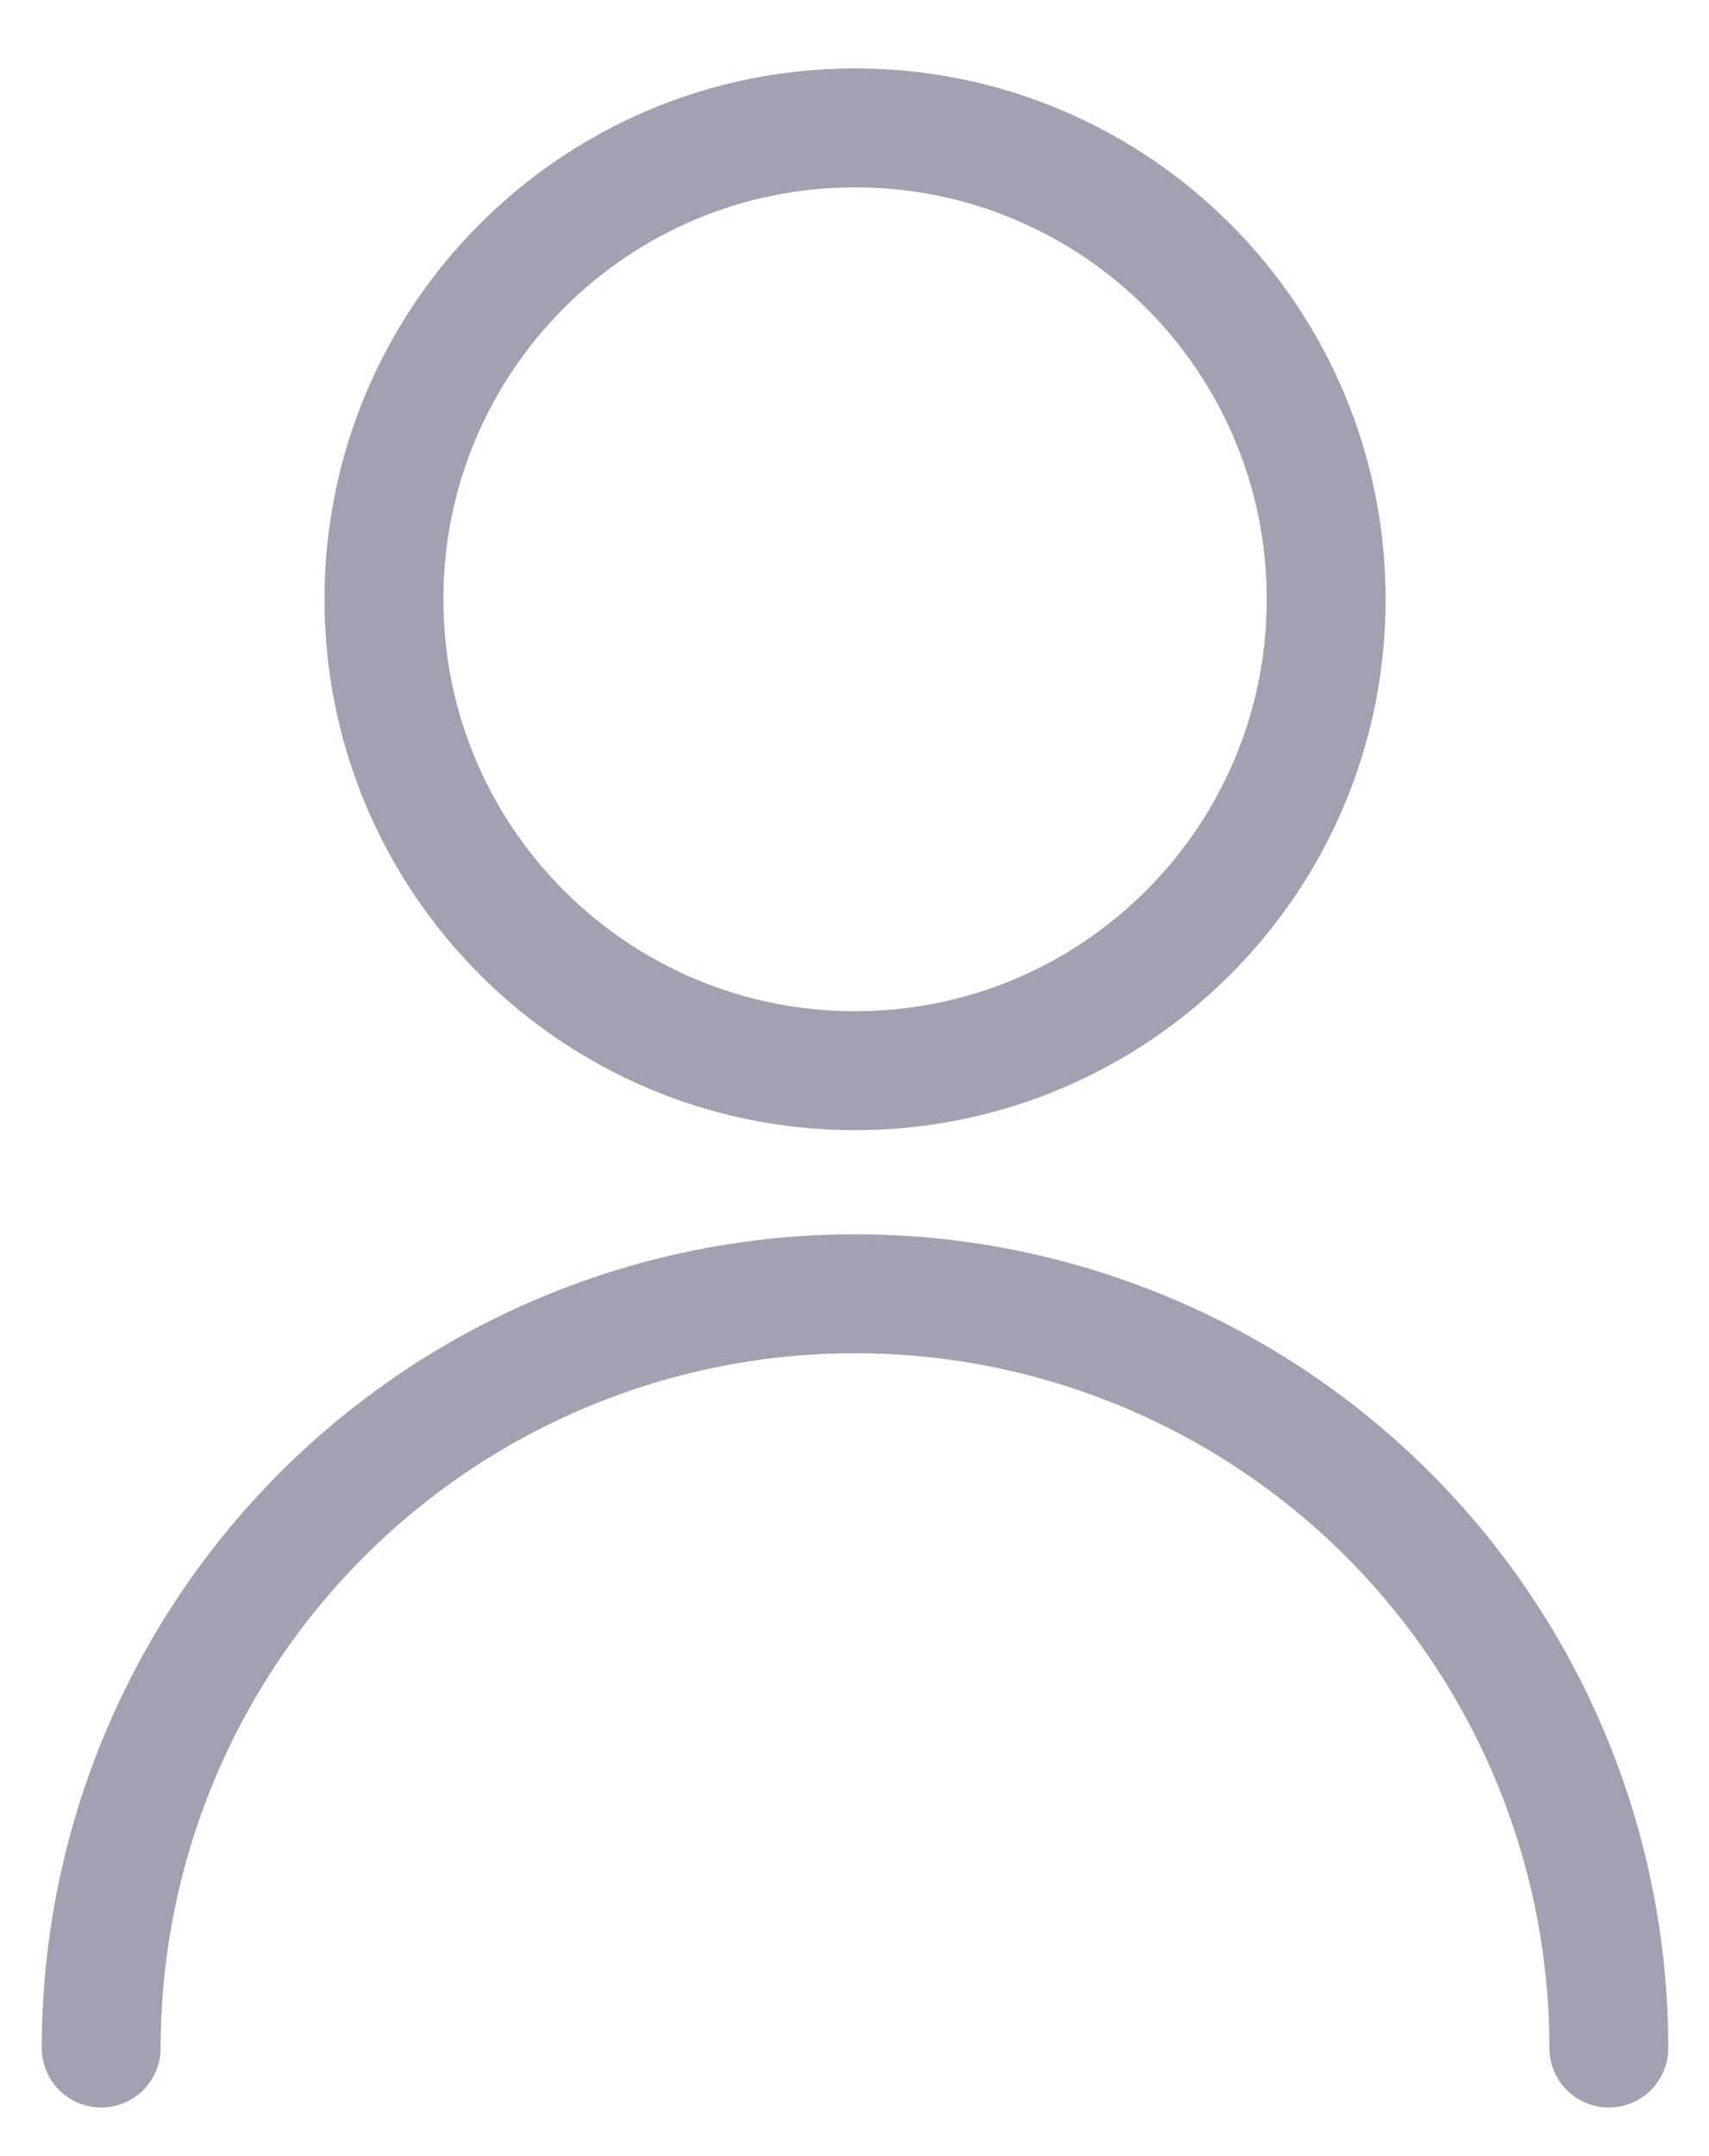 <svg width="23" height="29" viewBox="0 0 23 29" fill="none" xmlns="http://www.w3.org/2000/svg">
<path d="M11.507 14.401C15.009 14.401 17.848 11.563 17.848 8.061C17.848 4.559 15.009 1.72 11.507 1.72C8.006 1.72 5.167 4.559 5.167 8.061C5.167 11.563 8.006 14.401 11.507 14.401Z" stroke="#A1A1B2" stroke-width="1.6" stroke-linecap="round" stroke-linejoin="round"/>
<path d="M1.362 27.546C1.362 24.855 2.431 22.275 4.334 20.372C6.236 18.47 8.817 17.401 11.507 17.401C14.198 17.401 16.778 18.47 18.681 20.372C20.583 22.275 21.652 24.855 21.652 27.546" stroke="#A1A1B2" stroke-width="1.6" stroke-linecap="round" stroke-linejoin="round"/>
</svg>
